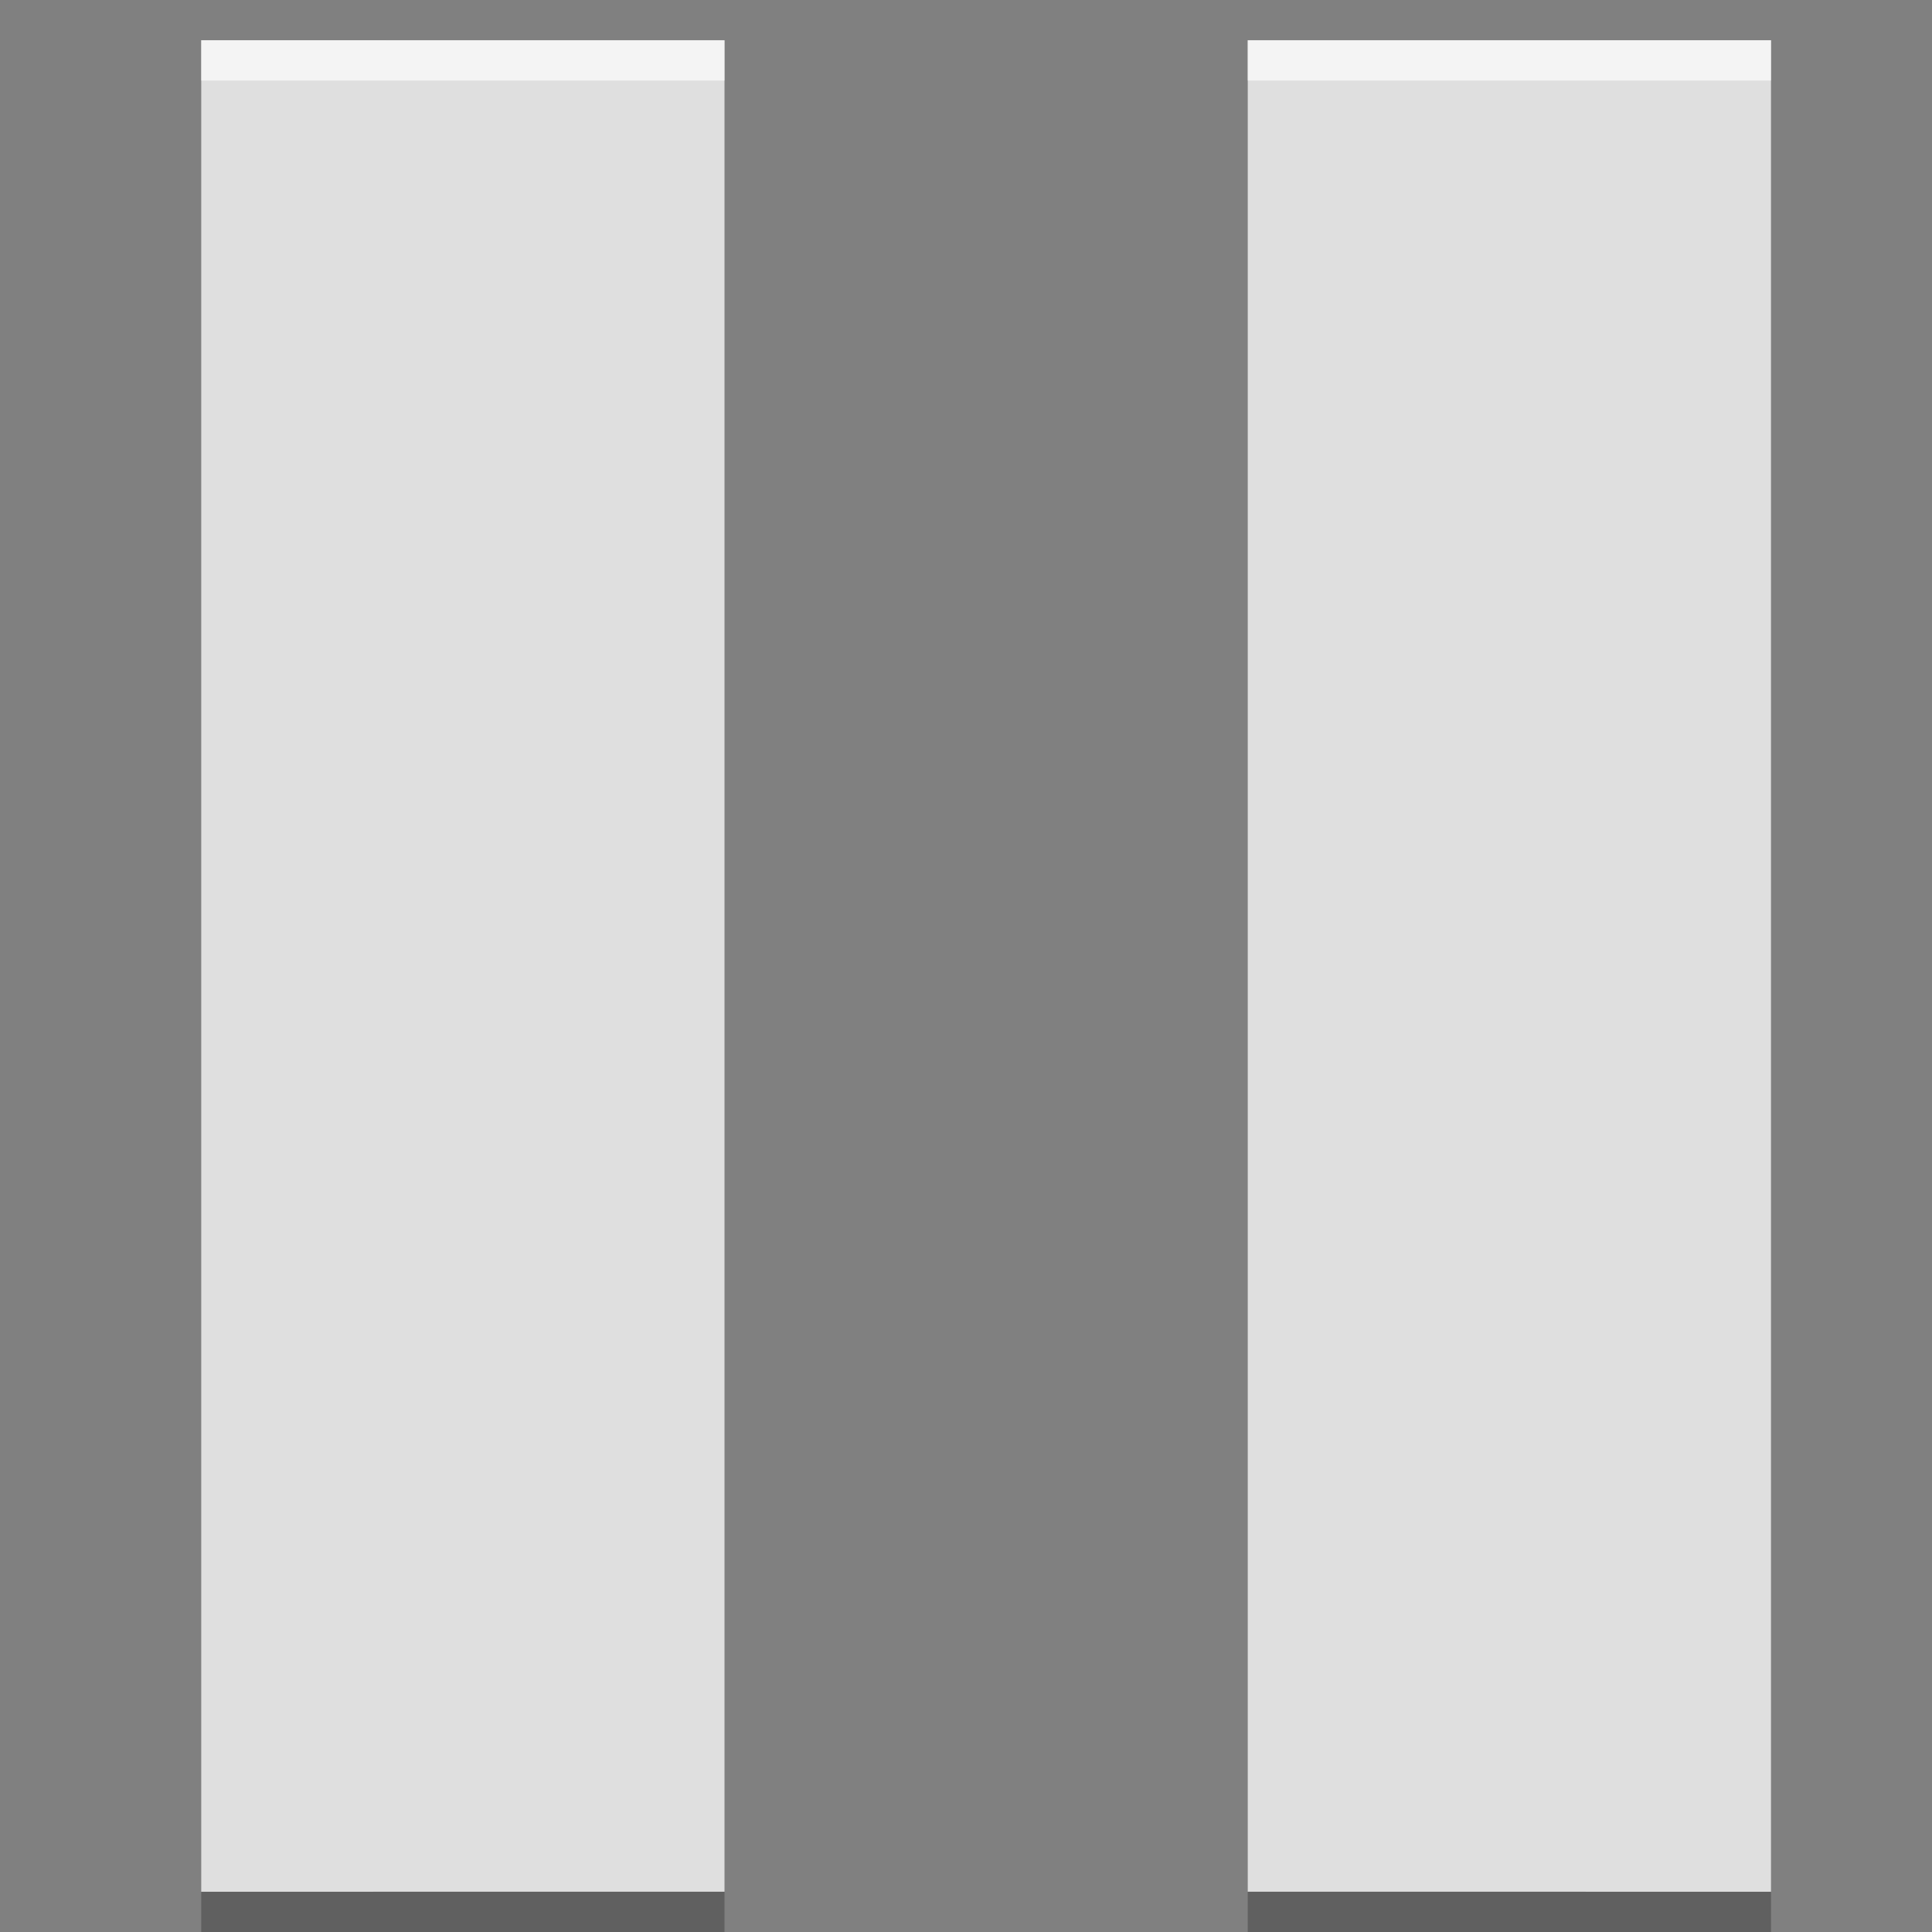 <?xml version="1.0" encoding="utf-8"?>
<!-- Generator: Adobe Illustrator 16.0.0, SVG Export Plug-In . SVG Version: 6.00 Build 0)  -->
<!DOCTYPE svg PUBLIC "-//W3C//DTD SVG 1.1//EN" "http://www.w3.org/Graphics/SVG/1.1/DTD/svg11.dtd">
<svg version="1.1" id="Layer_1" xmlns="http://www.w3.org/2000/svg" xmlns:xlink="http://www.w3.org/1999/xlink" x="0px" y="0px"
	 width="48px" height="48px" viewBox="0 0 48 48" enable-background="new 0 0 48 48" xml:space="preserve">
<rect x="0" y="0" width="48" height="48" fill="#808080" stroke="none"/>
<g id="Layer_2">
</g>
<g opacity="0.75">
	<path fill="#FFFFFF" d="M18,46.999L5,47V1l13,0.001V46.999z"/>
	<path fill="#FFFFFF" d="M44,47l-13-0.001V1.001L44,1V47z"/>
</g>
<rect x="5" y="1.001" opacity="0.65" fill="#FFFFFF" enable-background="new    " width="13" height="1"/>
<rect x="31" y="1.001" opacity="0.65" fill="#FFFFFF" enable-background="new    " width="13" height="1"/>
<rect x="5" y="47" opacity="0.25" enable-background="new    " width="13" height="1"/>
<rect x="31" y="47" opacity="0.25" enable-background="new    " width="13" height="1"/>
</svg>
